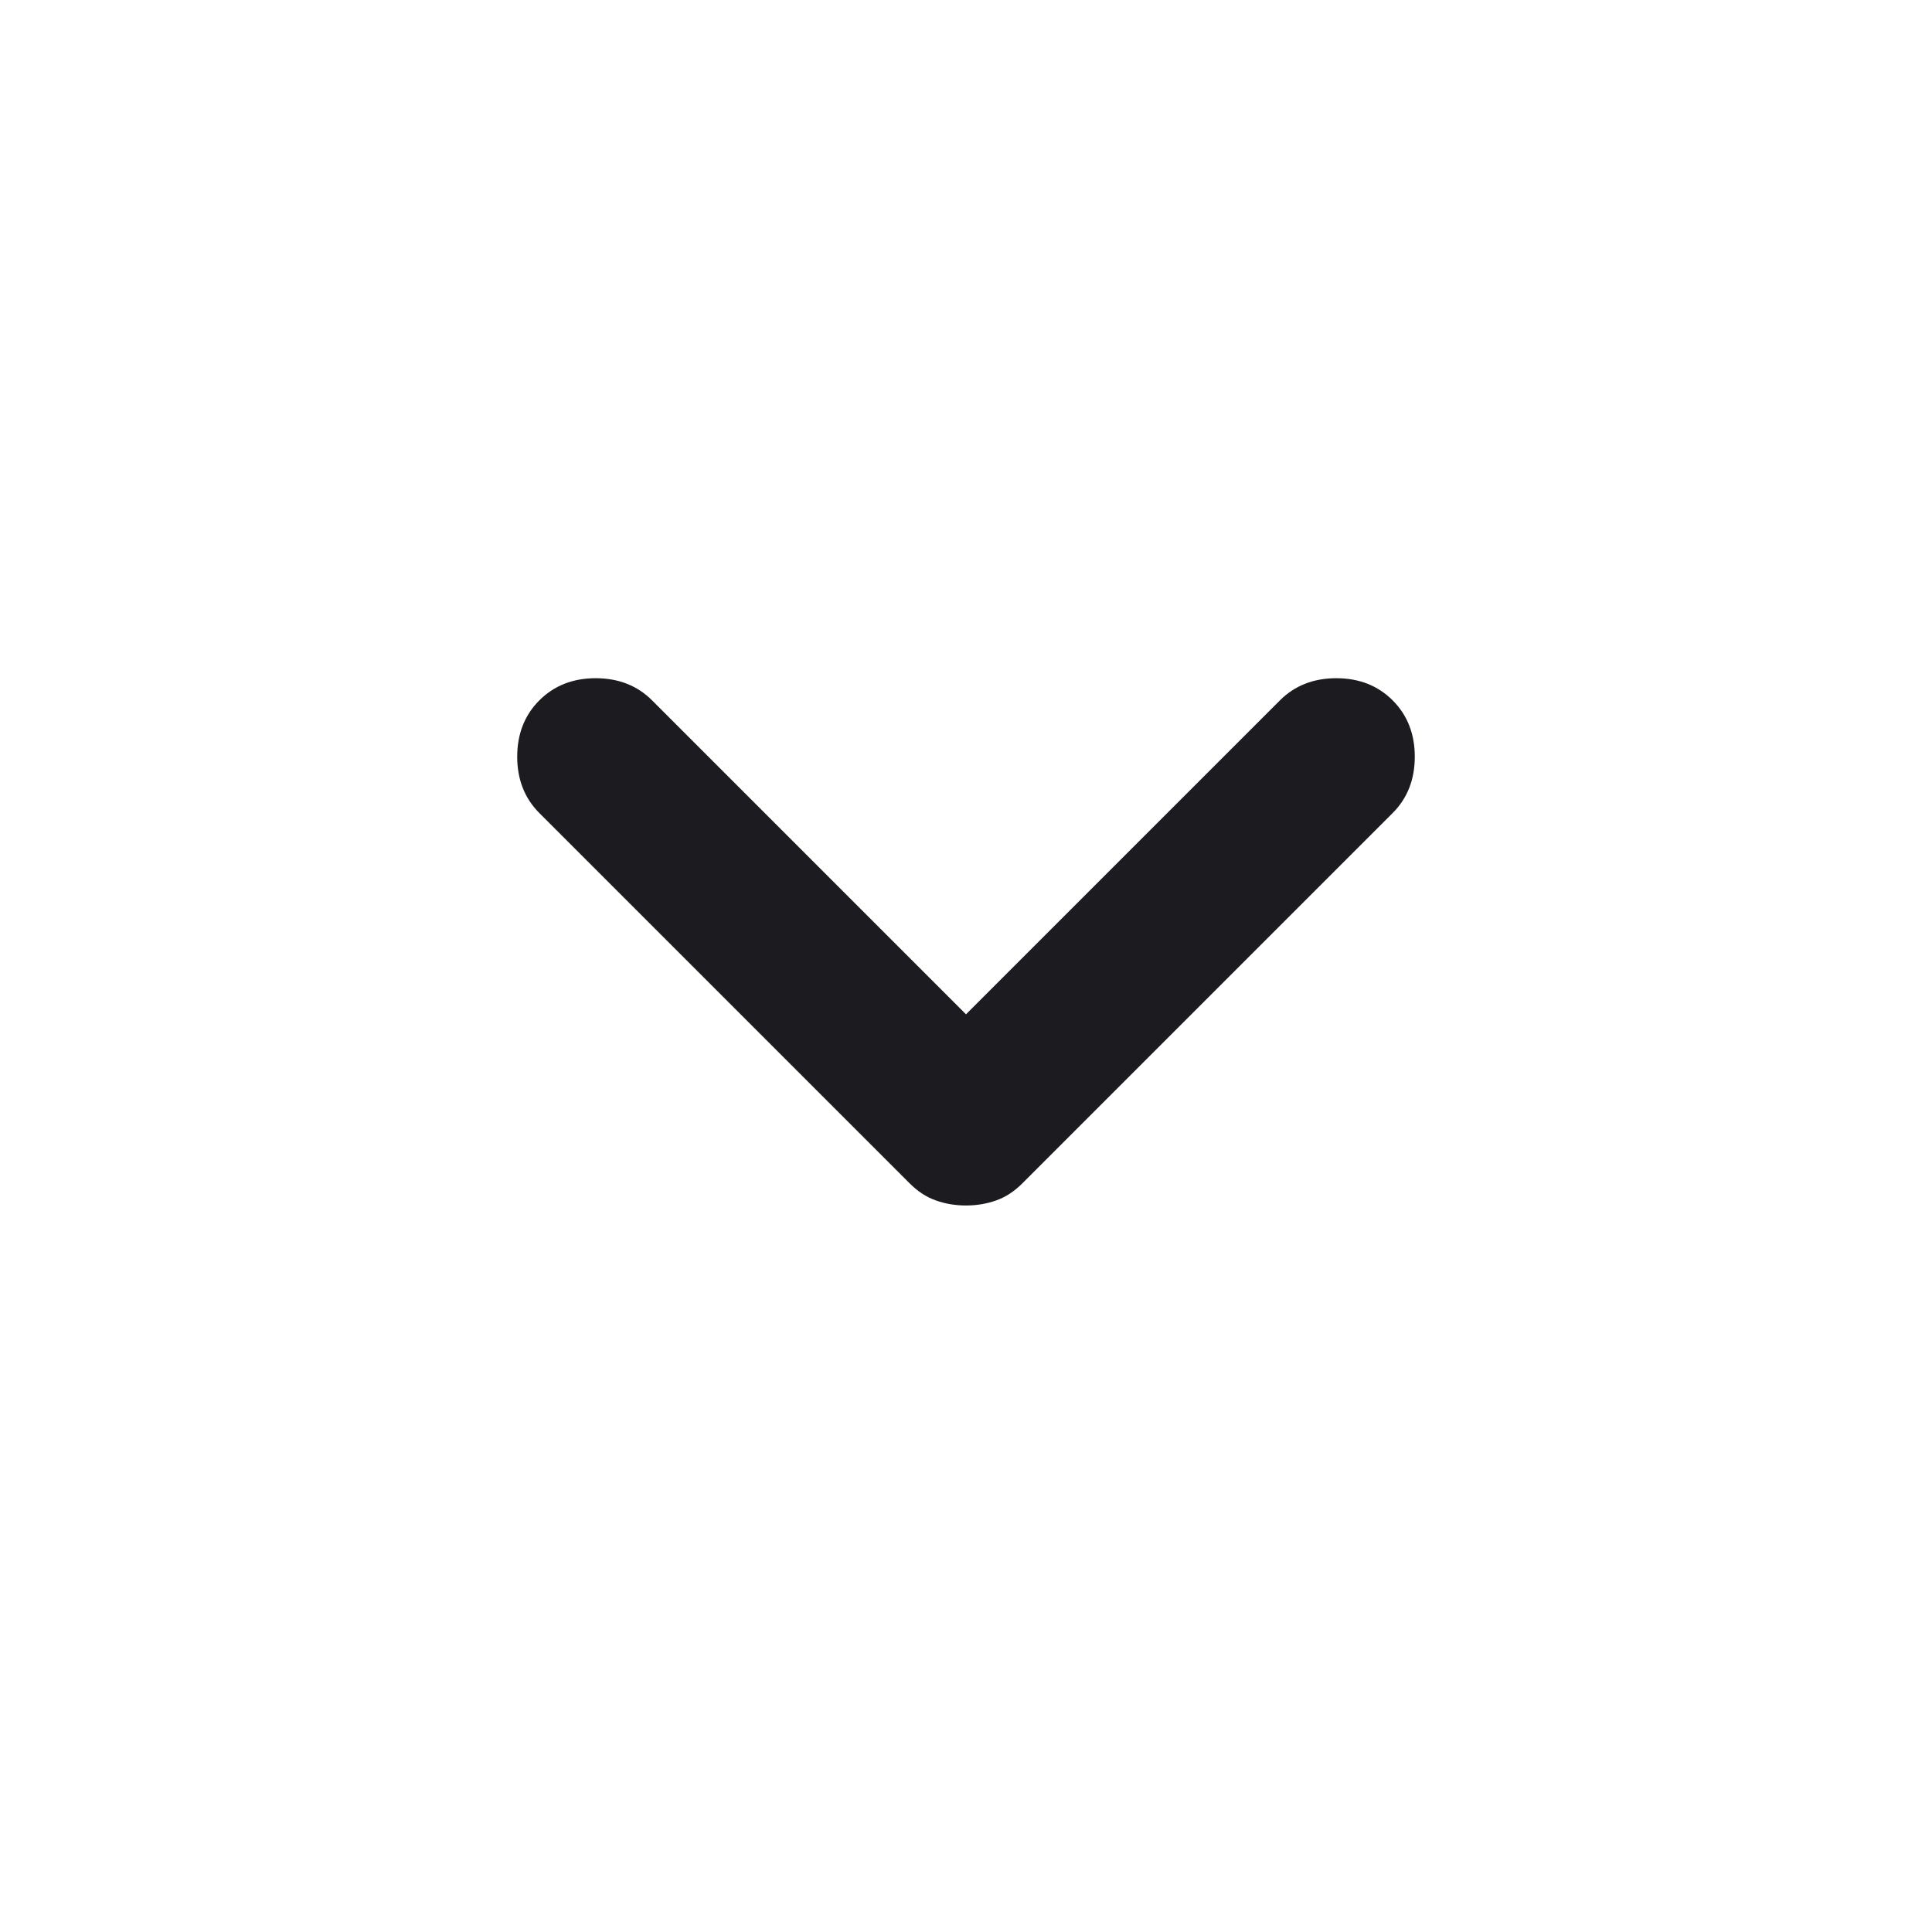 <svg width="24" height="24" viewBox="0 0 24 24" fill="none" xmlns="http://www.w3.org/2000/svg">
<mask id="mask0_1753_683" style="mask-type:alpha" maskUnits="userSpaceOnUse" x="0" y="0" width="24" height="24">
<rect width="24" height="24" fill="#D9D9D9"/>
</mask>
<g mask="url(#mask0_1753_683)">
<path d="M12 14.975C11.867 14.975 11.742 14.954 11.625 14.912C11.508 14.871 11.4 14.8 11.3 14.7L6.7 10.1C6.517 9.917 6.425 9.683 6.425 9.4C6.425 9.117 6.517 8.883 6.7 8.7C6.883 8.517 7.117 8.425 7.4 8.425C7.683 8.425 7.917 8.517 8.1 8.7L12 12.6L15.9 8.7C16.083 8.517 16.317 8.425 16.6 8.425C16.883 8.425 17.117 8.517 17.3 8.7C17.483 8.883 17.575 9.117 17.575 9.4C17.575 9.683 17.483 9.917 17.3 10.1L12.7 14.7C12.6 14.8 12.492 14.871 12.375 14.912C12.258 14.954 12.133 14.975 12 14.975Z" fill="#1C1B1F"/>
</g>
</svg>
